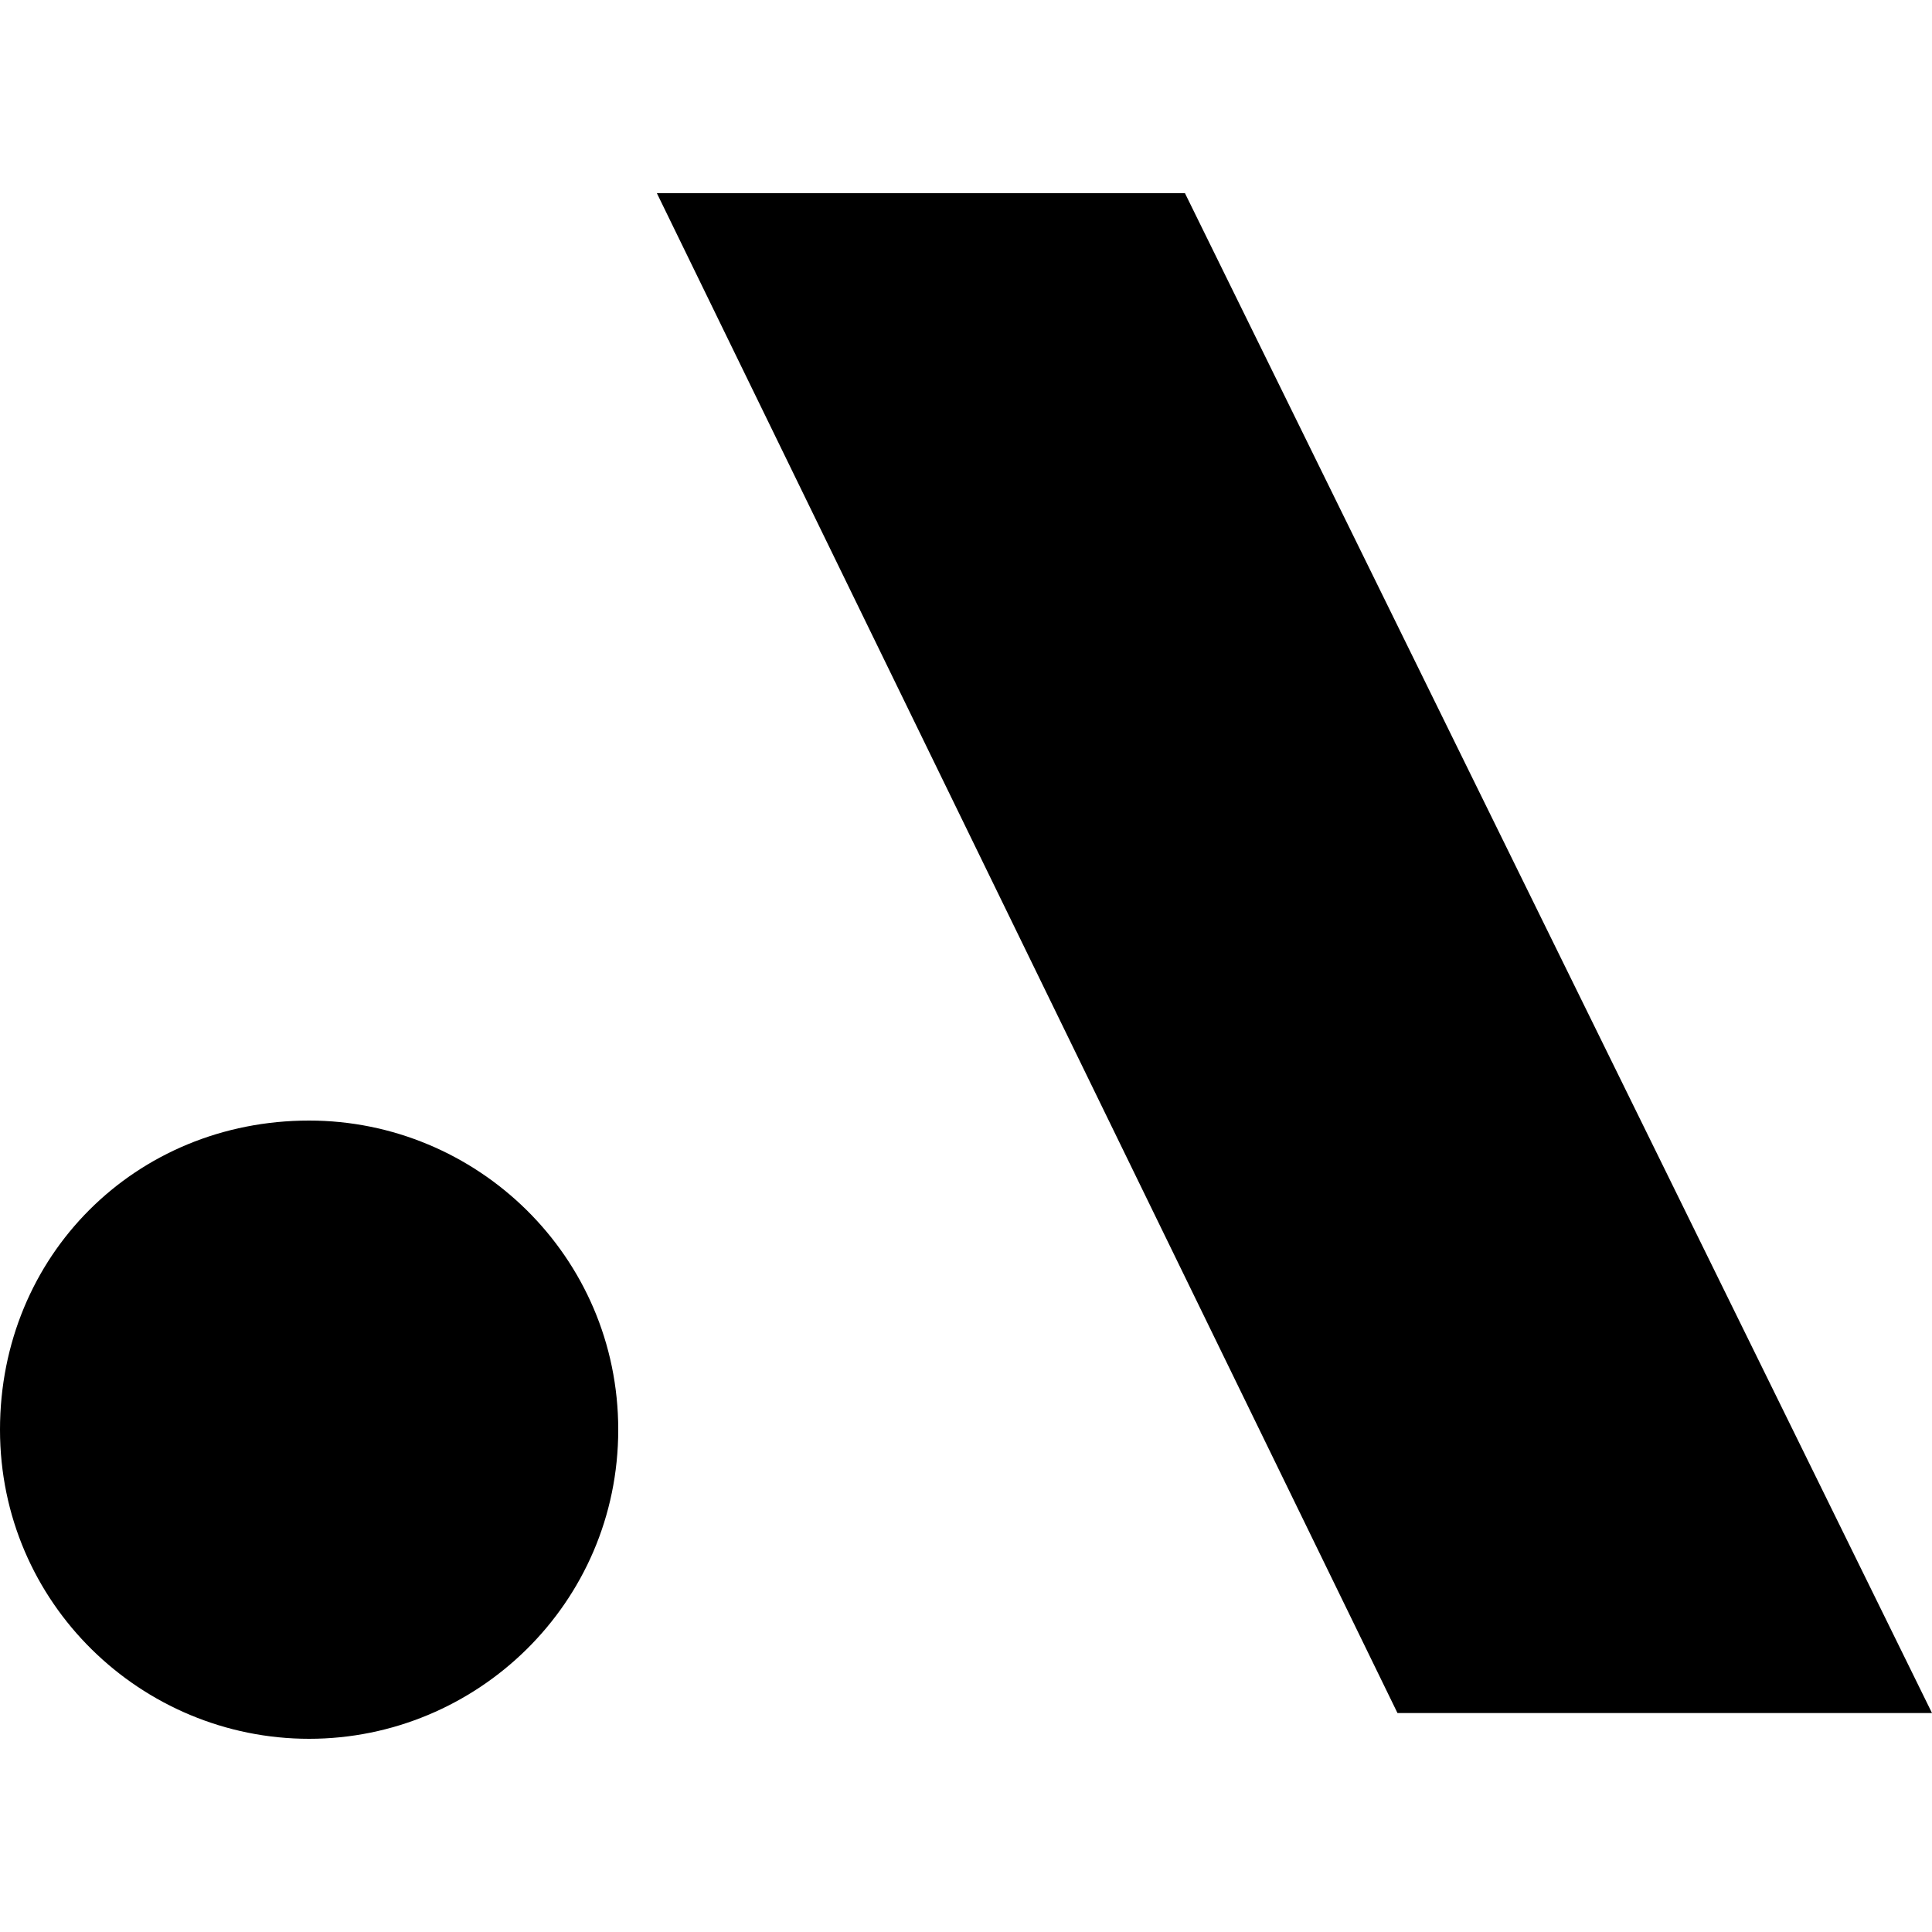 <?xml version="1.0" encoding="utf-8"?>
<!-- Generator: Adobe Illustrator 26.3.1, SVG Export Plug-In . SVG Version: 6.00 Build 0)  -->
<svg version="1.1" id="logoSmall" xmlns="http://www.w3.org/2000/svg" xmlns:xlink="http://www.w3.org/1999/xlink" x="0px" y="0px"
	 viewBox="0 0 30 30" style="enable-background:new 0 0 30 30;" xml:space="preserve">
<path d="M4.8,17.4c2.6,0,4.8,2.1,4.8,4.8S7.4,27,4.8,27S0,24.9,0,22.2S2.1,17.4,4.8,17.4z M18.4,3L30,26.6l-8.3,0L10.2,3H18.4z"/>
</svg>
